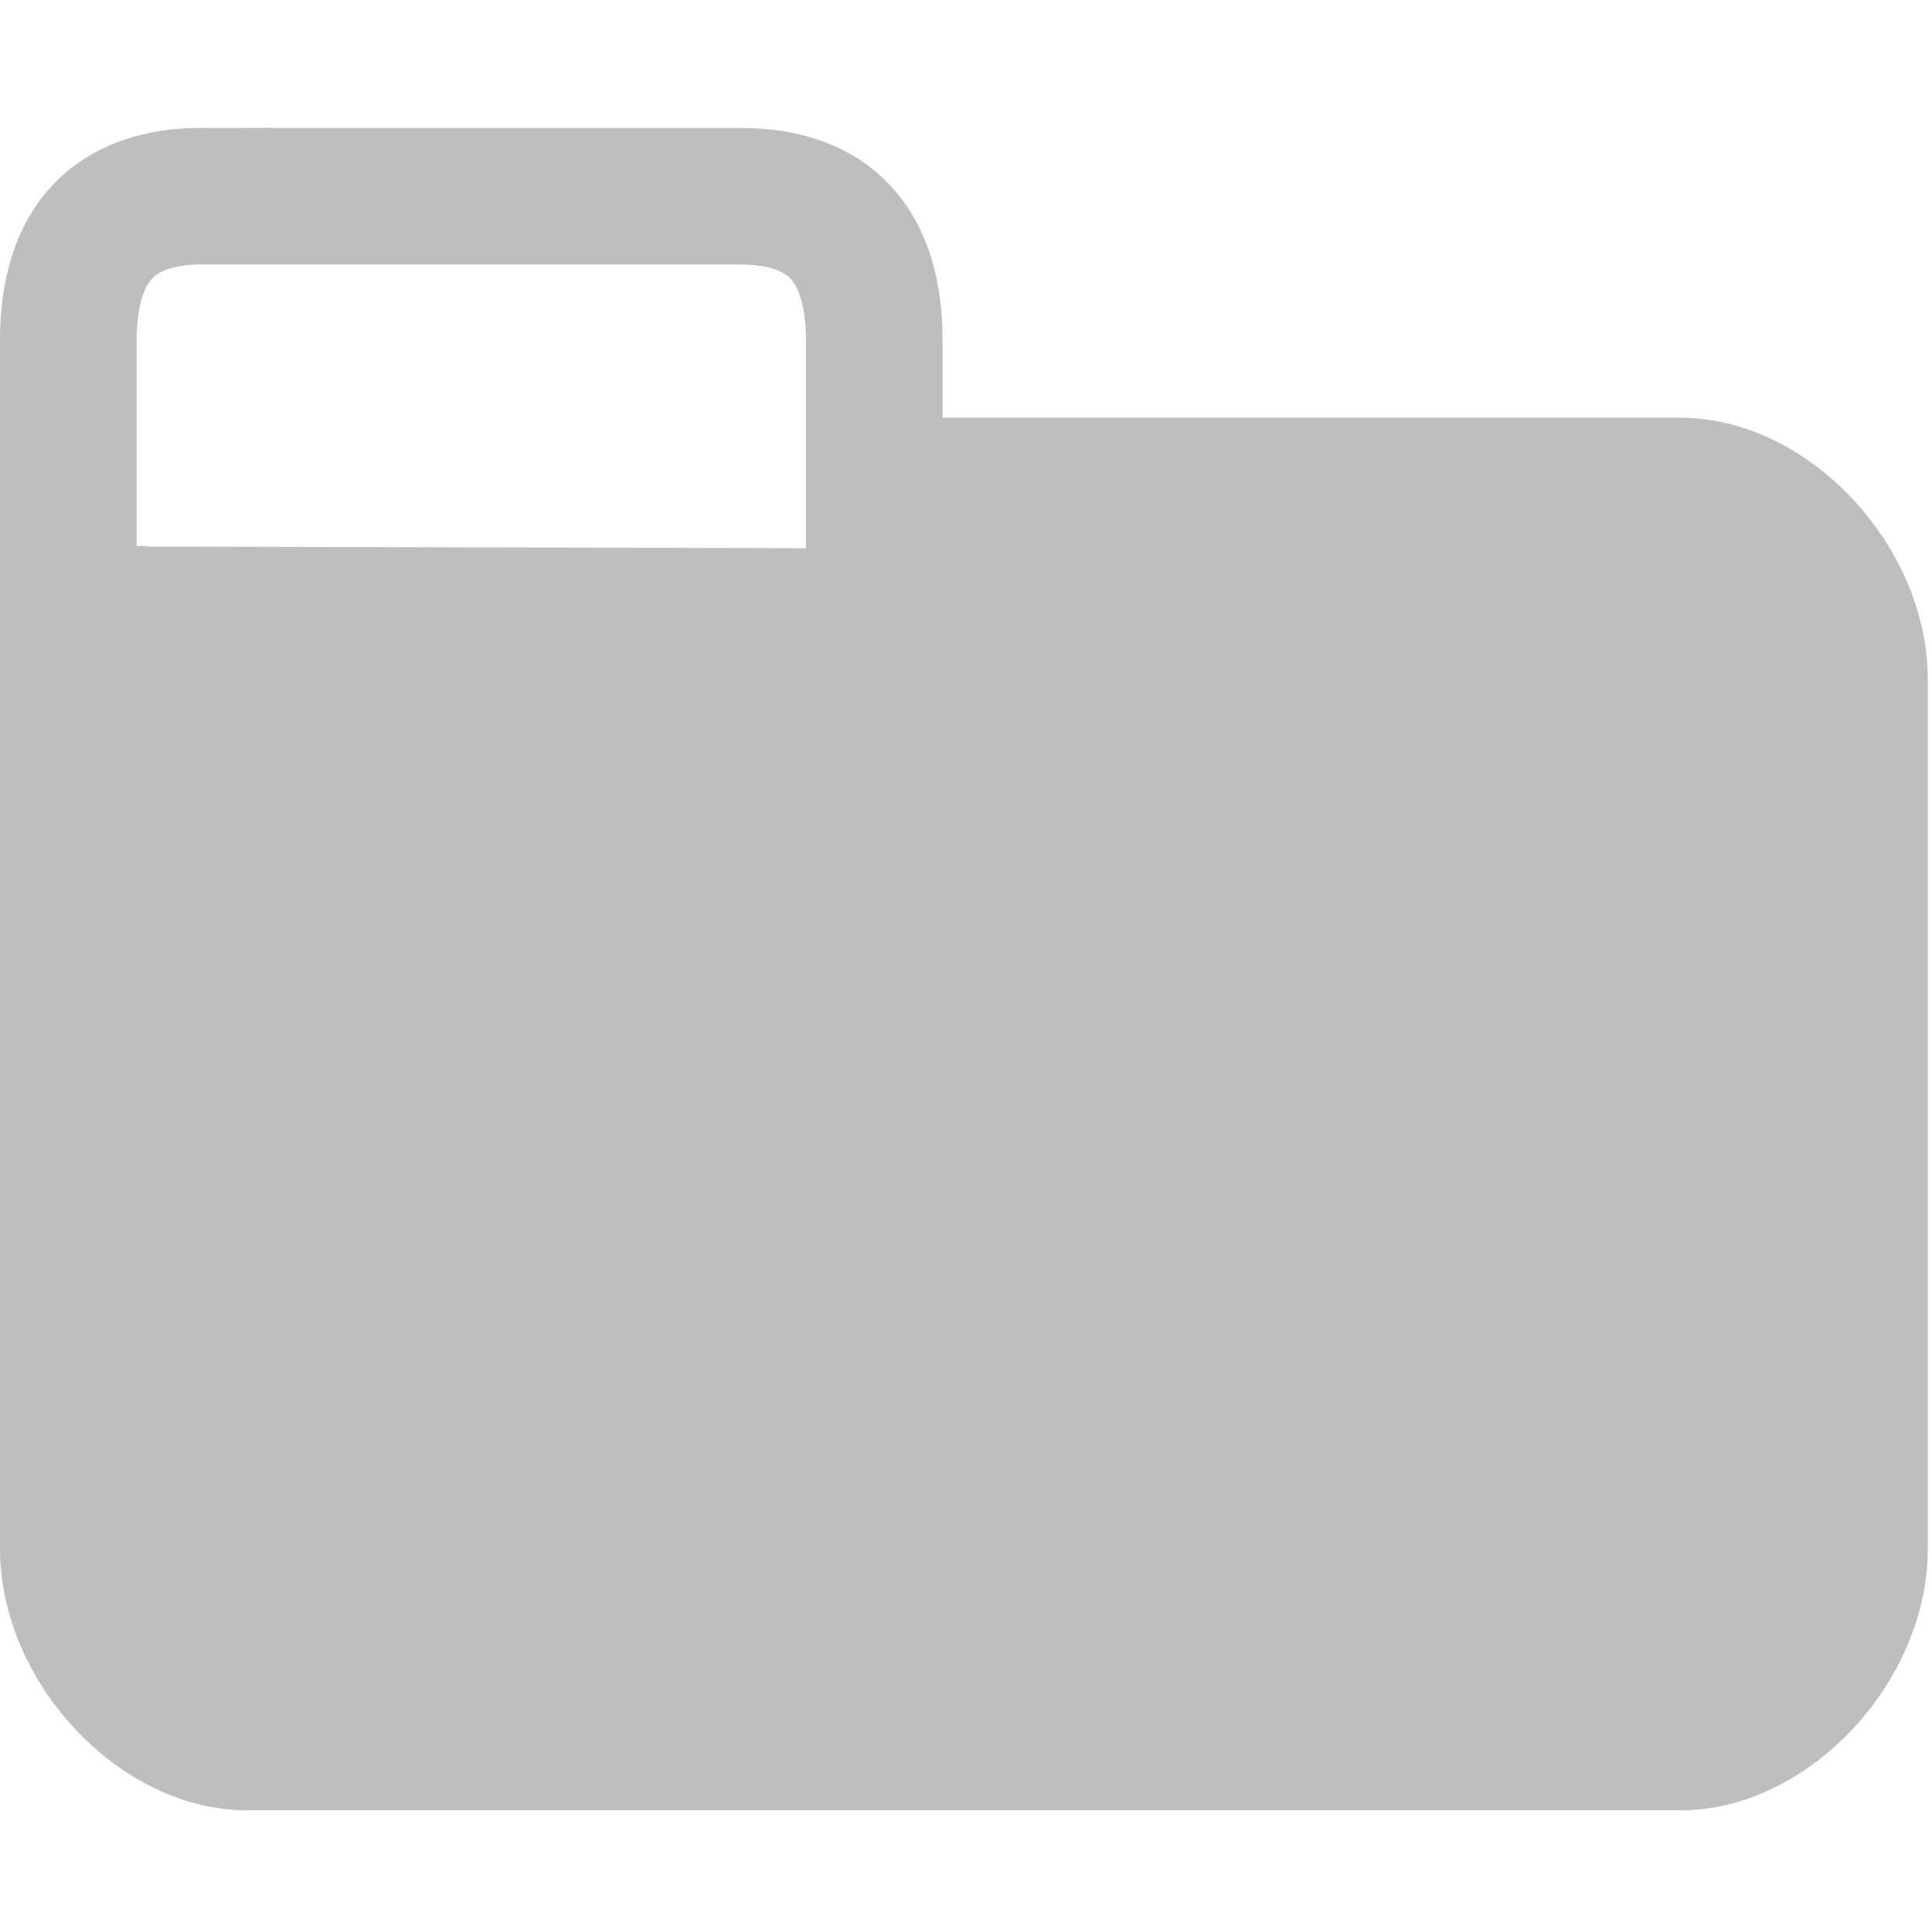 <?xml version="1.0" encoding="UTF-8" standalone="no"?>
<!-- Created with Inkscape (http://www.inkscape.org/) -->

<svg
   xmlns:dc="http://purl.org/dc/elements/1.1/"
   xmlns:cc="http://creativecommons.org/ns#"
   xmlns:rdf="http://www.w3.org/1999/02/22-rdf-syntax-ns#"
   xmlns:svg="http://www.w3.org/2000/svg"
   xmlns="http://www.w3.org/2000/svg"
   xmlns:sodipodi="http://sodipodi.sourceforge.net/DTD/sodipodi-0.dtd"
   xmlns:inkscape="http://www.inkscape.org/namespaces/inkscape"
   sodipodi:docname="user-desktop-symbolic.svg"
   inkscape:export-filename="/home/sam/dev/RESOURCES/gnome-icon-theme-symbolic/src/gnome-stencils.png"
   inkscape:export-xdpi="90"
   inkscape:export-ydpi="90"
   height="16"
   id="svg7384"
   version="1.1"
   inkscape:version="0.91 r13725"
   width="16.036">
  <sodipodi:namedview
     inkscape:bbox-nodes="true"
     inkscape:bbox-paths="true"
     bordercolor="#666666"
     borderopacity="1"
     inkscape:current-layer="layer9"
     inkscape:cx="11.185836"
     inkscape:cy="11.271851"
     gridtolerance="10"
     inkscape:guide-bbox="true"
     guidetolerance="10"
     id="namedview88"
     inkscape:object-nodes="true"
     inkscape:object-paths="false"
     objecttolerance="10"
     pagecolor="#3a3b39"
     inkscape:pageopacity="1"
     inkscape:pageshadow="2"
     showborder="true"
     showgrid="false"
     showguides="true"
     inkscape:snap-bbox="true"
     inkscape:snap-bbox-edge-midpoints="true"
     inkscape:snap-bbox-midpoints="true"
     inkscape:snap-global="true"
     inkscape:snap-grids="true"
     inkscape:snap-nodes="true"
     inkscape:snap-others="false"
     inkscape:snap-to-guides="true"
     inkscape:window-height="1029"
     inkscape:window-maximized="1"
     inkscape:window-width="1920"
     inkscape:window-x="0"
     inkscape:window-y="0"
     inkscape:zoom="32">
    <inkscape:grid
       dotted="false"
       empspacing="4"
       enabled="true"
       id="grid4866"
       originx="-31.982px"
       originy="-579px"
       snapvisiblegridlinesonly="true"
       spacingx="1px"
       spacingy="1px"
       type="xygrid"
       visible="true" />
    <inkscape:grid
       color="#000000"
       dotted="true"
       empcolor="#000000"
       empopacity="0.251"
       empspacing="4"
       enabled="true"
       id="grid13609"
       opacity="0.125"
       originx="-31.982px"
       originy="-579px"
       snapvisiblegridlinesonly="true"
       spacingx="0.5px"
       spacingy="0.5px"
       type="xygrid"
       visible="true" />
  </sodipodi:namedview>
  <title
     id="title9167">elementary Symbolic Icon Theme</title>
  <defs
     id="defs7386">
    <filter
       color-interpolation-filters="sRGB"
       id="filter7554">
      <feBlend
         id="feBlend7556"
         in2="BackgroundImage"
         mode="darken" />
    </filter>
    <filter
       color-interpolation-filters="sRGB"
       id="filter7554-7">
      <feBlend
         id="feBlend7556-6"
         in2="BackgroundImage"
         mode="darken" />
    </filter>
  </defs>
  <g
     inkscape:groupmode="layer"
     id="layer9"
     label="status"
     inkscape:label="status"
     style="display:inline"
     transform="translate(-272.982,362)">
    <path
       inkscape:connector-curvature="0"
       d="m 274.075,-357.462 c -0.19,0.071 -0.326,0.299 -0.316,0.528 -0.003,0.033 -0.003,0.066 0,0.099 -9.3e-4,2.549 -0.058,7.115 -0.058,8.351 3e-5,0.277 0.219,0.528 0.46,0.528 1.399,0 8.925,0.052 13.768,0.033 0.01,-3e-5 0.019,4e-5 0.029,0 9.3e-4,-8.2e-4 -0.002,-0.032 0,-0.033 0.056,-0.037 0.374,-0.231 0.374,-0.231 1.2e-4,-2.3e-4 0.052,-0.109 0.058,-0.132 0.012,-0.047 -0.002,-0.052 0,-0.066 0.004,-0.029 0.028,-0.052 0.029,-0.066 0.002,-0.028 -9.2e-4,-0.034 0,-0.066 0.002,-0.064 -0.002,-0.155 0,-0.264 0.004,-0.218 -0.004,-0.519 0,-0.891 0.007,-0.744 0.024,-1.756 0.029,-2.773 0.011,-2.034 0,-4.121 0,-4.456 -3e-5,-0.277 -0.219,-0.528 -0.46,-0.528 -0.518,0 -12.68,-0.032 -13.624,-0.033 -0.01,0 -0.136,0 -0.144,0 -0.048,-0.008 -0.096,-0.008 -0.144,0 z"
       id="path43-8"
       style="color:#000000;font-style:normal;font-variant:normal;font-weight:normal;font-stretch:normal;font-size:medium;line-height:normal;font-family:Sans;-inkscape-font-specification:Sans;text-indent:0;text-align:start;text-decoration:none;text-decoration-line:none;letter-spacing:normal;word-spacing:normal;text-transform:none;direction:ltr;block-progression:tb;writing-mode:lr-tb;baseline-shift:baseline;text-anchor:start;display:inline;overflow:visible;visibility:visible;fill:#bebebe;fill-opacity:1;fill-rule:nonzero;stroke:none;stroke-width:1;marker:none;enable-background:accumulate" />
    <path
       inkscape:connector-curvature="0"
       style="display:inline;fill:none;fill-opacity:1;stroke:#bebebe;stroke-width:1.134;stroke-miterlimit:4;stroke-dasharray:none;stroke-opacity:1"
       id="path3753"
       d="m 274.664,-360.372 c -0.743,0 -1.115,0.401 -1.115,1.203 l 0,10.027 c 0,0.802 0.743,1.604 1.487,1.604 l 11.893,0 c 0.743,0 1.487,-0.802 1.487,-1.604 l 0,-7.219 c 0,-0.802 -0.743,-1.604 -1.487,-1.604 l -6.69,0 0,-1.203 c 0,-0.802 -0.372,-1.203 -1.115,-1.203 l -4.46,0 z" />
  </g>
  <g
     inkscape:groupmode="layer"
     id="layer10"
     inkscape:label="devices"
     style="display:inline"
     transform="translate(-272.982,362)" />
  <g
     inkscape:groupmode="layer"
     id="layer13"
     inkscape:label="places"
     style="display:inline"
     transform="translate(-272.982,362)" />
  <g
     inkscape:groupmode="layer"
     id="layer14"
     inkscape:label="mimes"
     transform="translate(-272.982,362)" />
  <g
     inkscape:groupmode="layer"
     id="layer15"
     inkscape:label="emblems"
     style="display:inline"
     transform="translate(-272.982,362)" />
  <g
     inkscape:groupmode="layer"
     id="g71291"
     inkscape:label="emotes"
     style="display:inline"
     transform="translate(-272.982,362)" />
  <g
     inkscape:groupmode="layer"
     id="layer12"
     inkscape:label="actions"
     style="display:inline"
     transform="translate(-272.982,362)" />
</svg>
